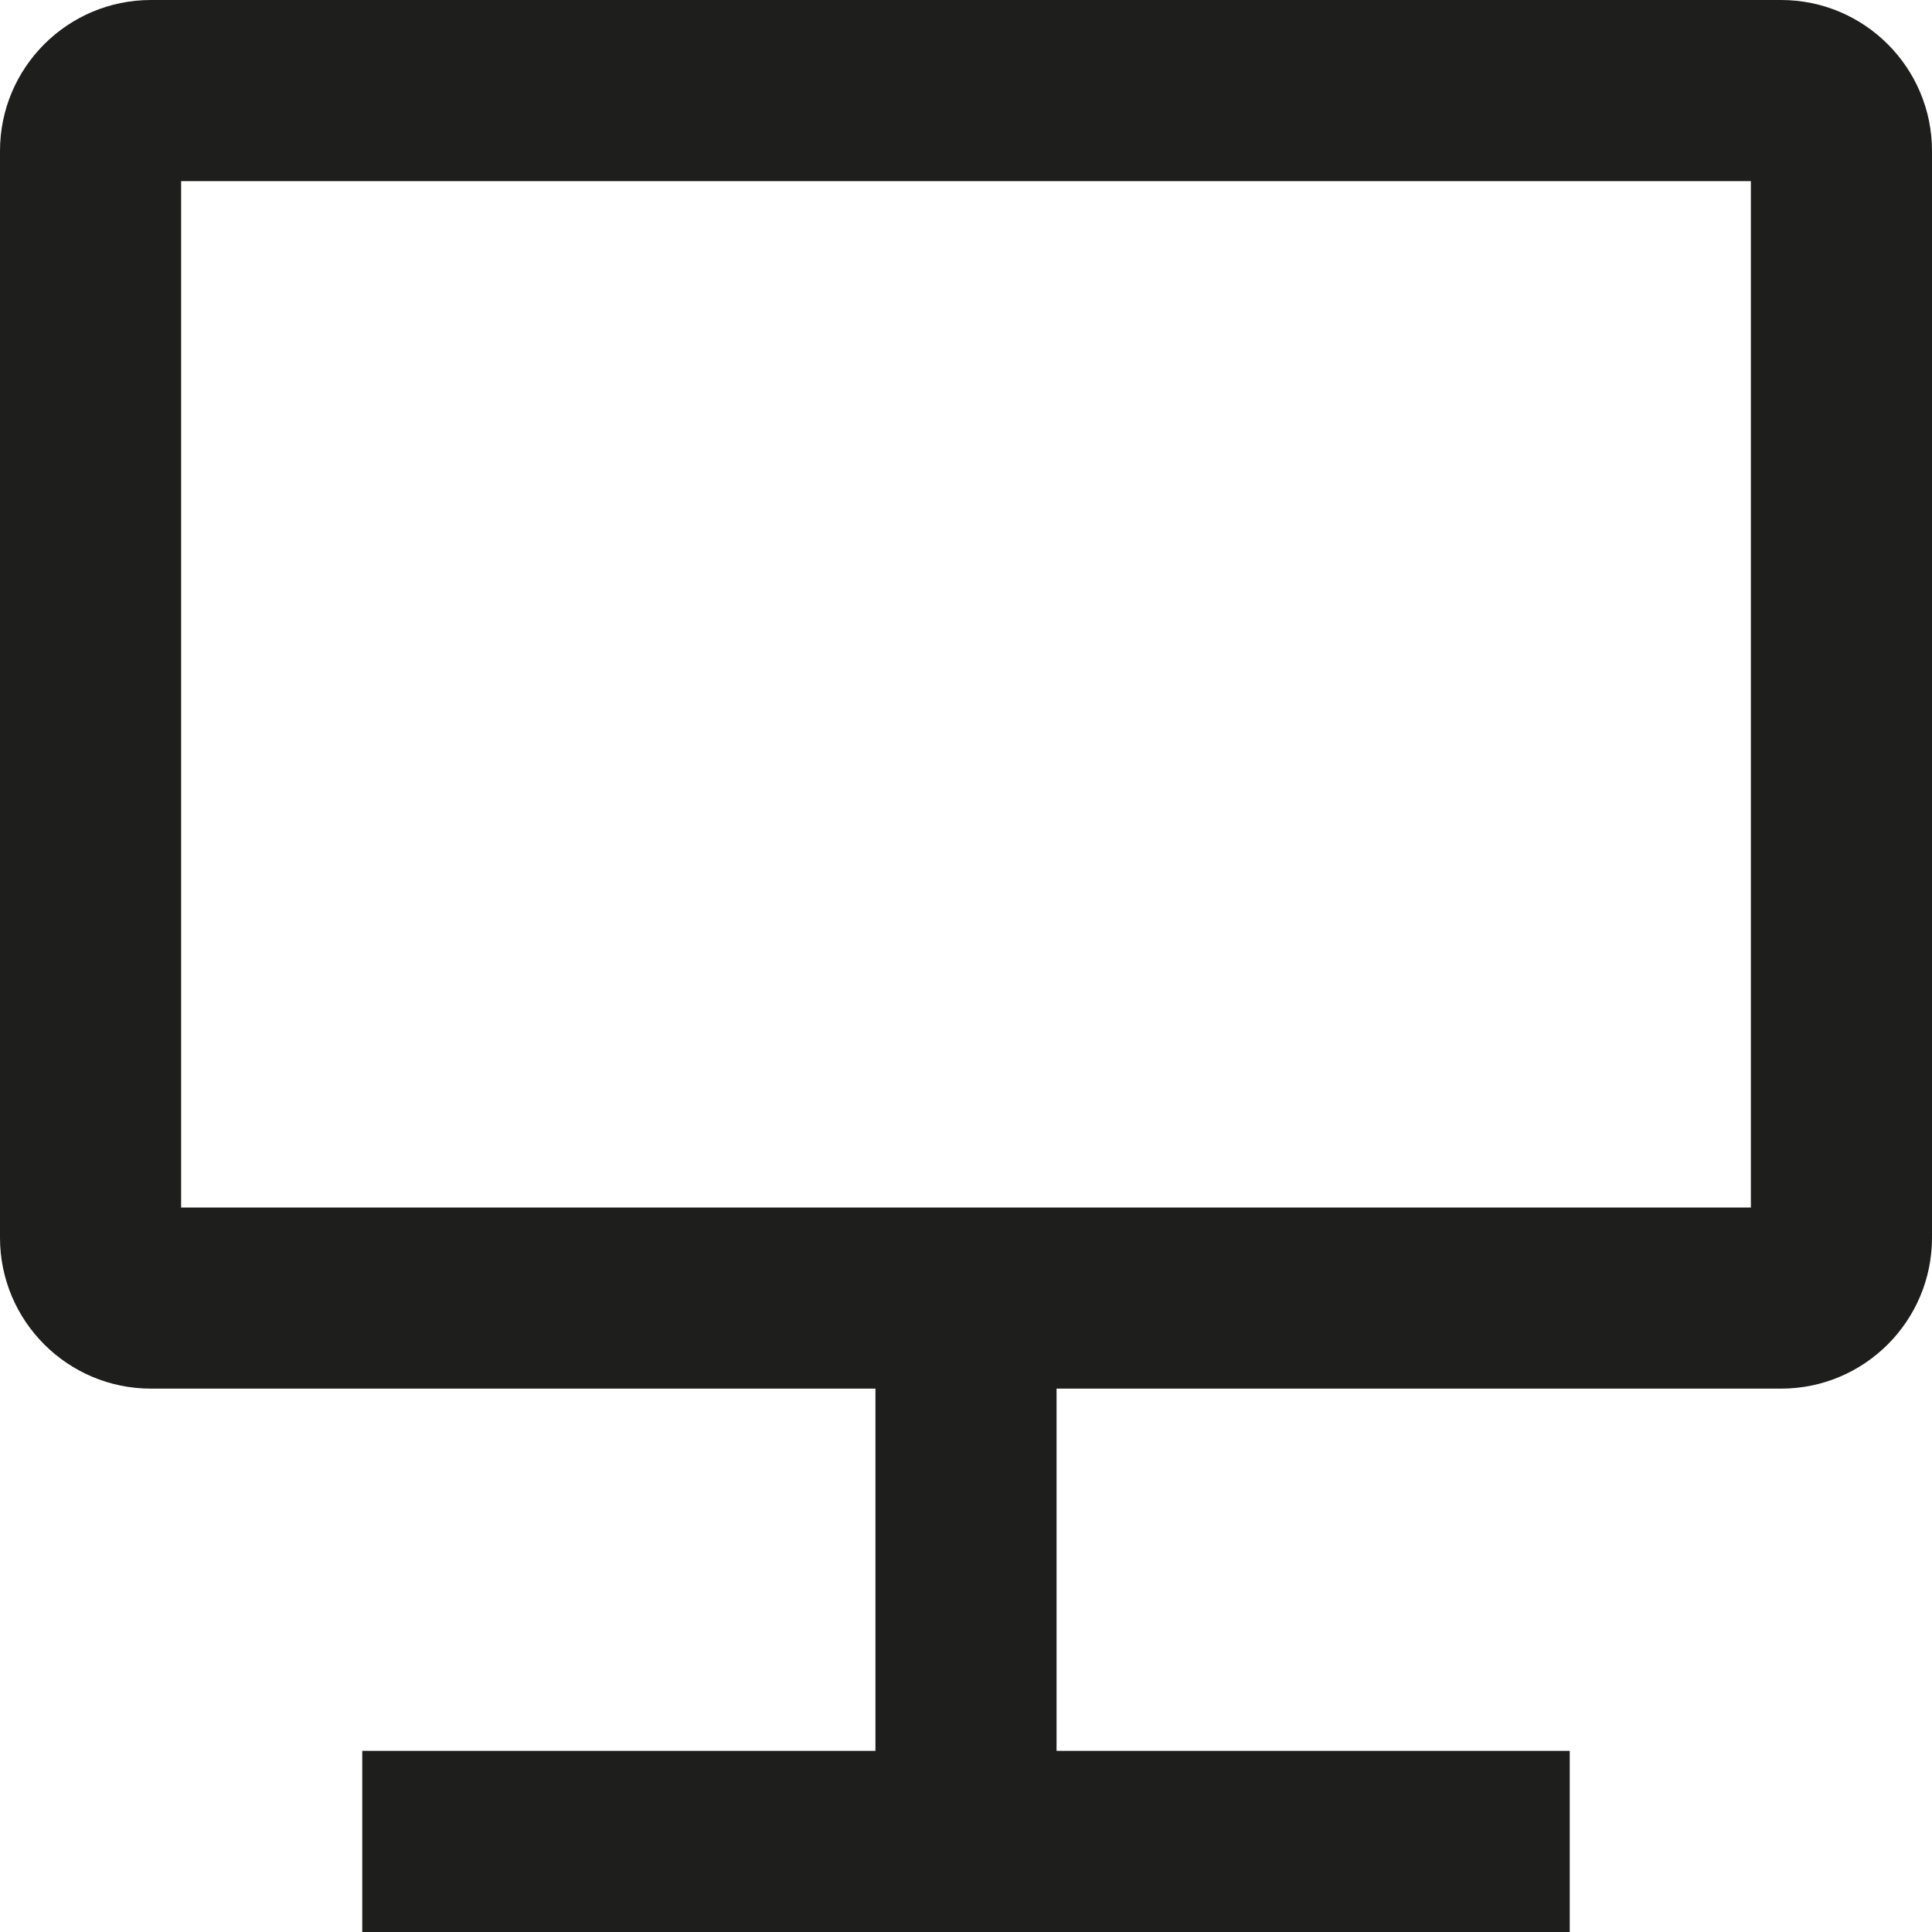 <?xml version="1.0" encoding="UTF-8"?>
<svg id="a" data-name="3219" xmlns="http://www.w3.org/2000/svg" viewBox="0 0 16 16">
  <path d="M14.75,0H1.25C.56,0,0,.56,0,1.25v9c0,.69.56,1.25,1.25,1.25h6v3H3v1.5h10v-1.5h-4.25v-3h6c.69,0,1.25-.56,1.25-1.25V1.25C16,.56,15.44,0,14.75,0ZM14.5,10H1.5V1.5h13v8.5Z" fill="#1e1e1c"/>
</svg>